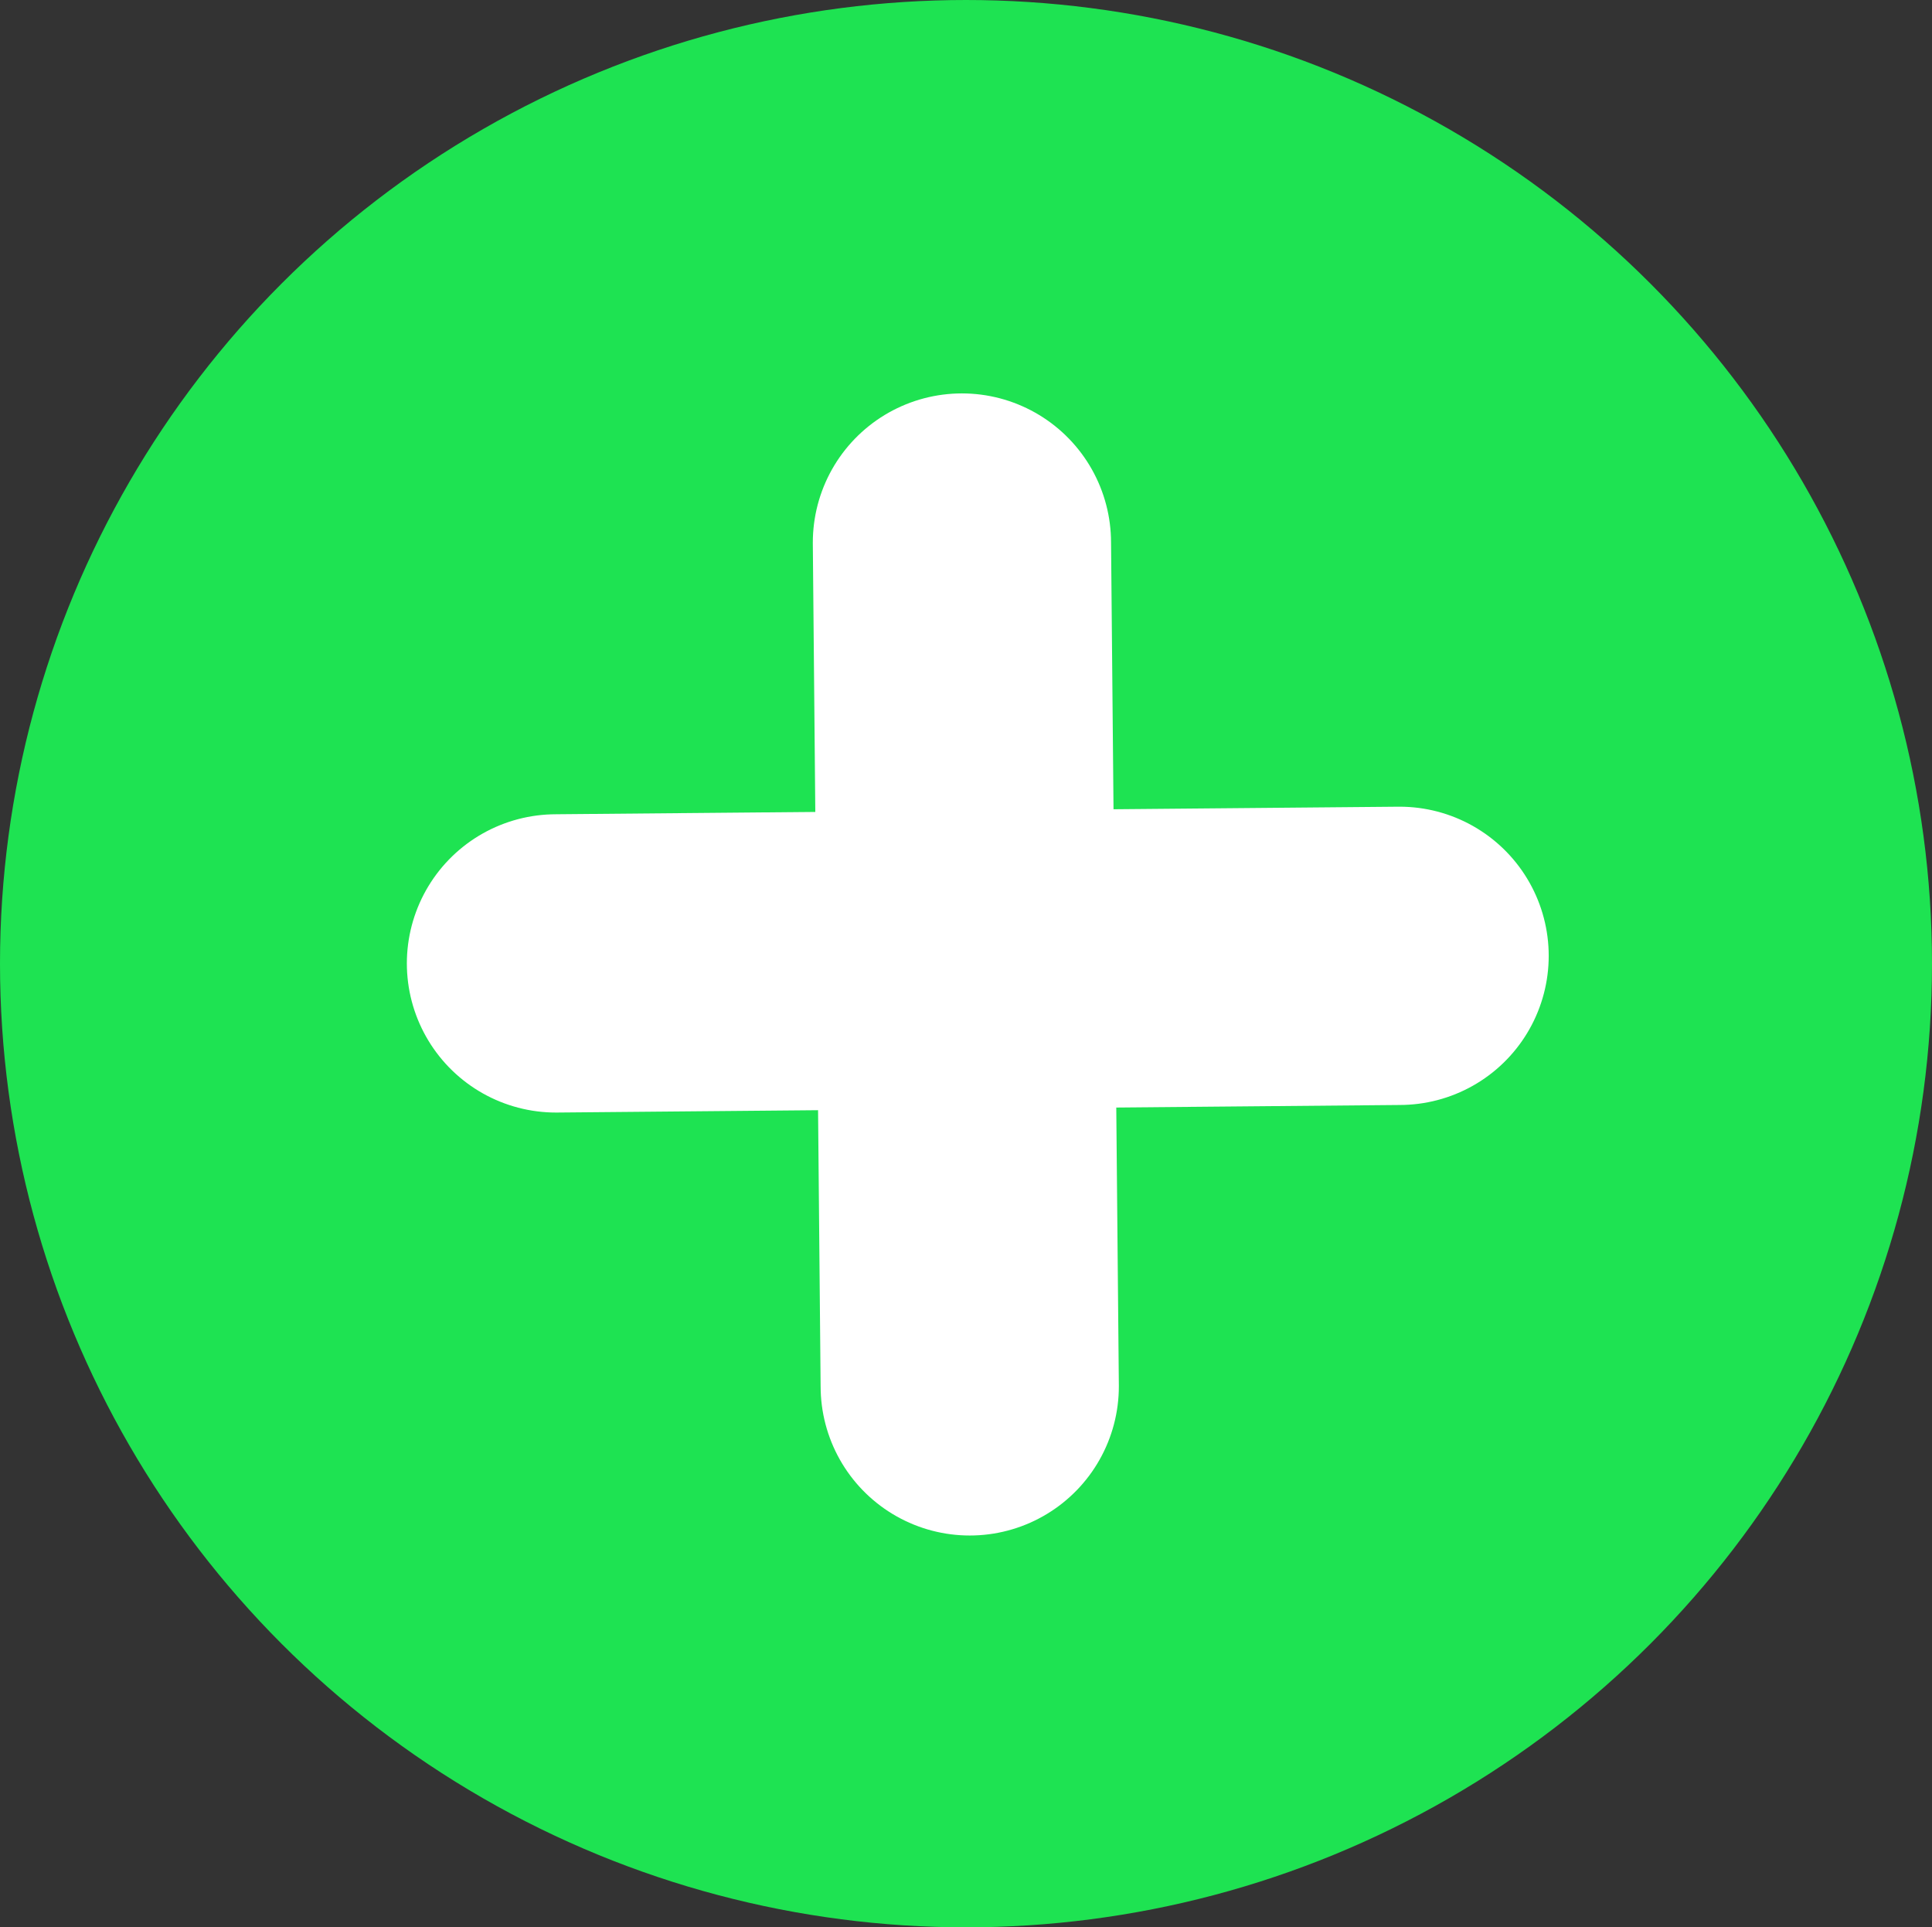 <?xml version="1.0" encoding="UTF-8" standalone="no"?>
<svg
   xmlns:dc="http://purl.org/dc/elements/1.1/"
   xmlns:cc="http://creativecommons.org/ns#"
   xmlns:rdf="http://www.w3.org/1999/02/22-rdf-syntax-ns#"
   xmlns:svg="http://www.w3.org/2000/svg"
   xmlns="http://www.w3.org/2000/svg"
   xmlns:sodipodi="http://sodipodi.sourceforge.net/DTD/sodipodi-0.dtd"
   xmlns:inkscape="http://www.inkscape.org/namespaces/inkscape"
   sodipodi:docname="comment-plus-icon.svg"
   inkscape:version="1.0 (4035a4fb49, 2020-05-01)"
   id="svg8"
   version="1.1"
   viewBox="0 0 64.104 63.936"
   height="63.936mm"
   width="64.104mm">
  <rect x="0" y="0" width="64.104" height="63.936" fill="#333333" stroke="none"/>
  <defs
     id="defs2" />
  <sodipodi:namedview
     inkscape:window-maximized="0"
     inkscape:window-y="0"
     inkscape:window-x="228"
     inkscape:window-height="1050"
     inkscape:window-width="1624"
     lock-margins="false"
     fit-margin-bottom="0"
     fit-margin-right="0"
     fit-margin-left="0"
     fit-margin-top="0"
     showgrid="false"
     inkscape:document-rotation="0"
     inkscape:current-layer="layer1"
     inkscape:document-units="mm"
     inkscape:cy="-14.807676"
     inkscape:cx="-193.55843"
     inkscape:zoom="0.7"
     inkscape:pageshadow="2"
     inkscape:pageopacity="0.0"
     borderopacity="1.0"
     bordercolor="#666666"
     pagecolor="#ffffff"
     id="base" />
  <g
     transform="translate(-99.634,-109.628)"
     id="layer1"
     inkscape:groupmode="layer"
     inkscape:label="Layer 1">
    <ellipse
       ry="31.968"
       rx="32.052"
       cy="141.596"
       cx="131.686"
       id="path833"
       style="fill:#1ee352;fill-opacity:1;stroke:#ffffff;stroke-width:0;stroke-linecap:round;stroke-miterlimit:3.7;stroke-dasharray:none" />
    <path
       id="path837"
       d="m 131.551,127.626 0.259,27.992"
       style="fill:none;stroke:#ffffff;stroke-width:9.895;stroke-linecap:round;stroke-linejoin:miter;stroke-miterlimit:4;stroke-dasharray:none;stroke-opacity:1" />
    <path
       style="fill:none;stroke:#ffffff;stroke-width:9.895;stroke-linecap:round;stroke-linejoin:miter;stroke-miterlimit:4;stroke-dasharray:none;stroke-opacity:1"
       d="m 146.073,141.336 -27.992,0.251"
       id="path837-3" />
  </g>
</svg>
